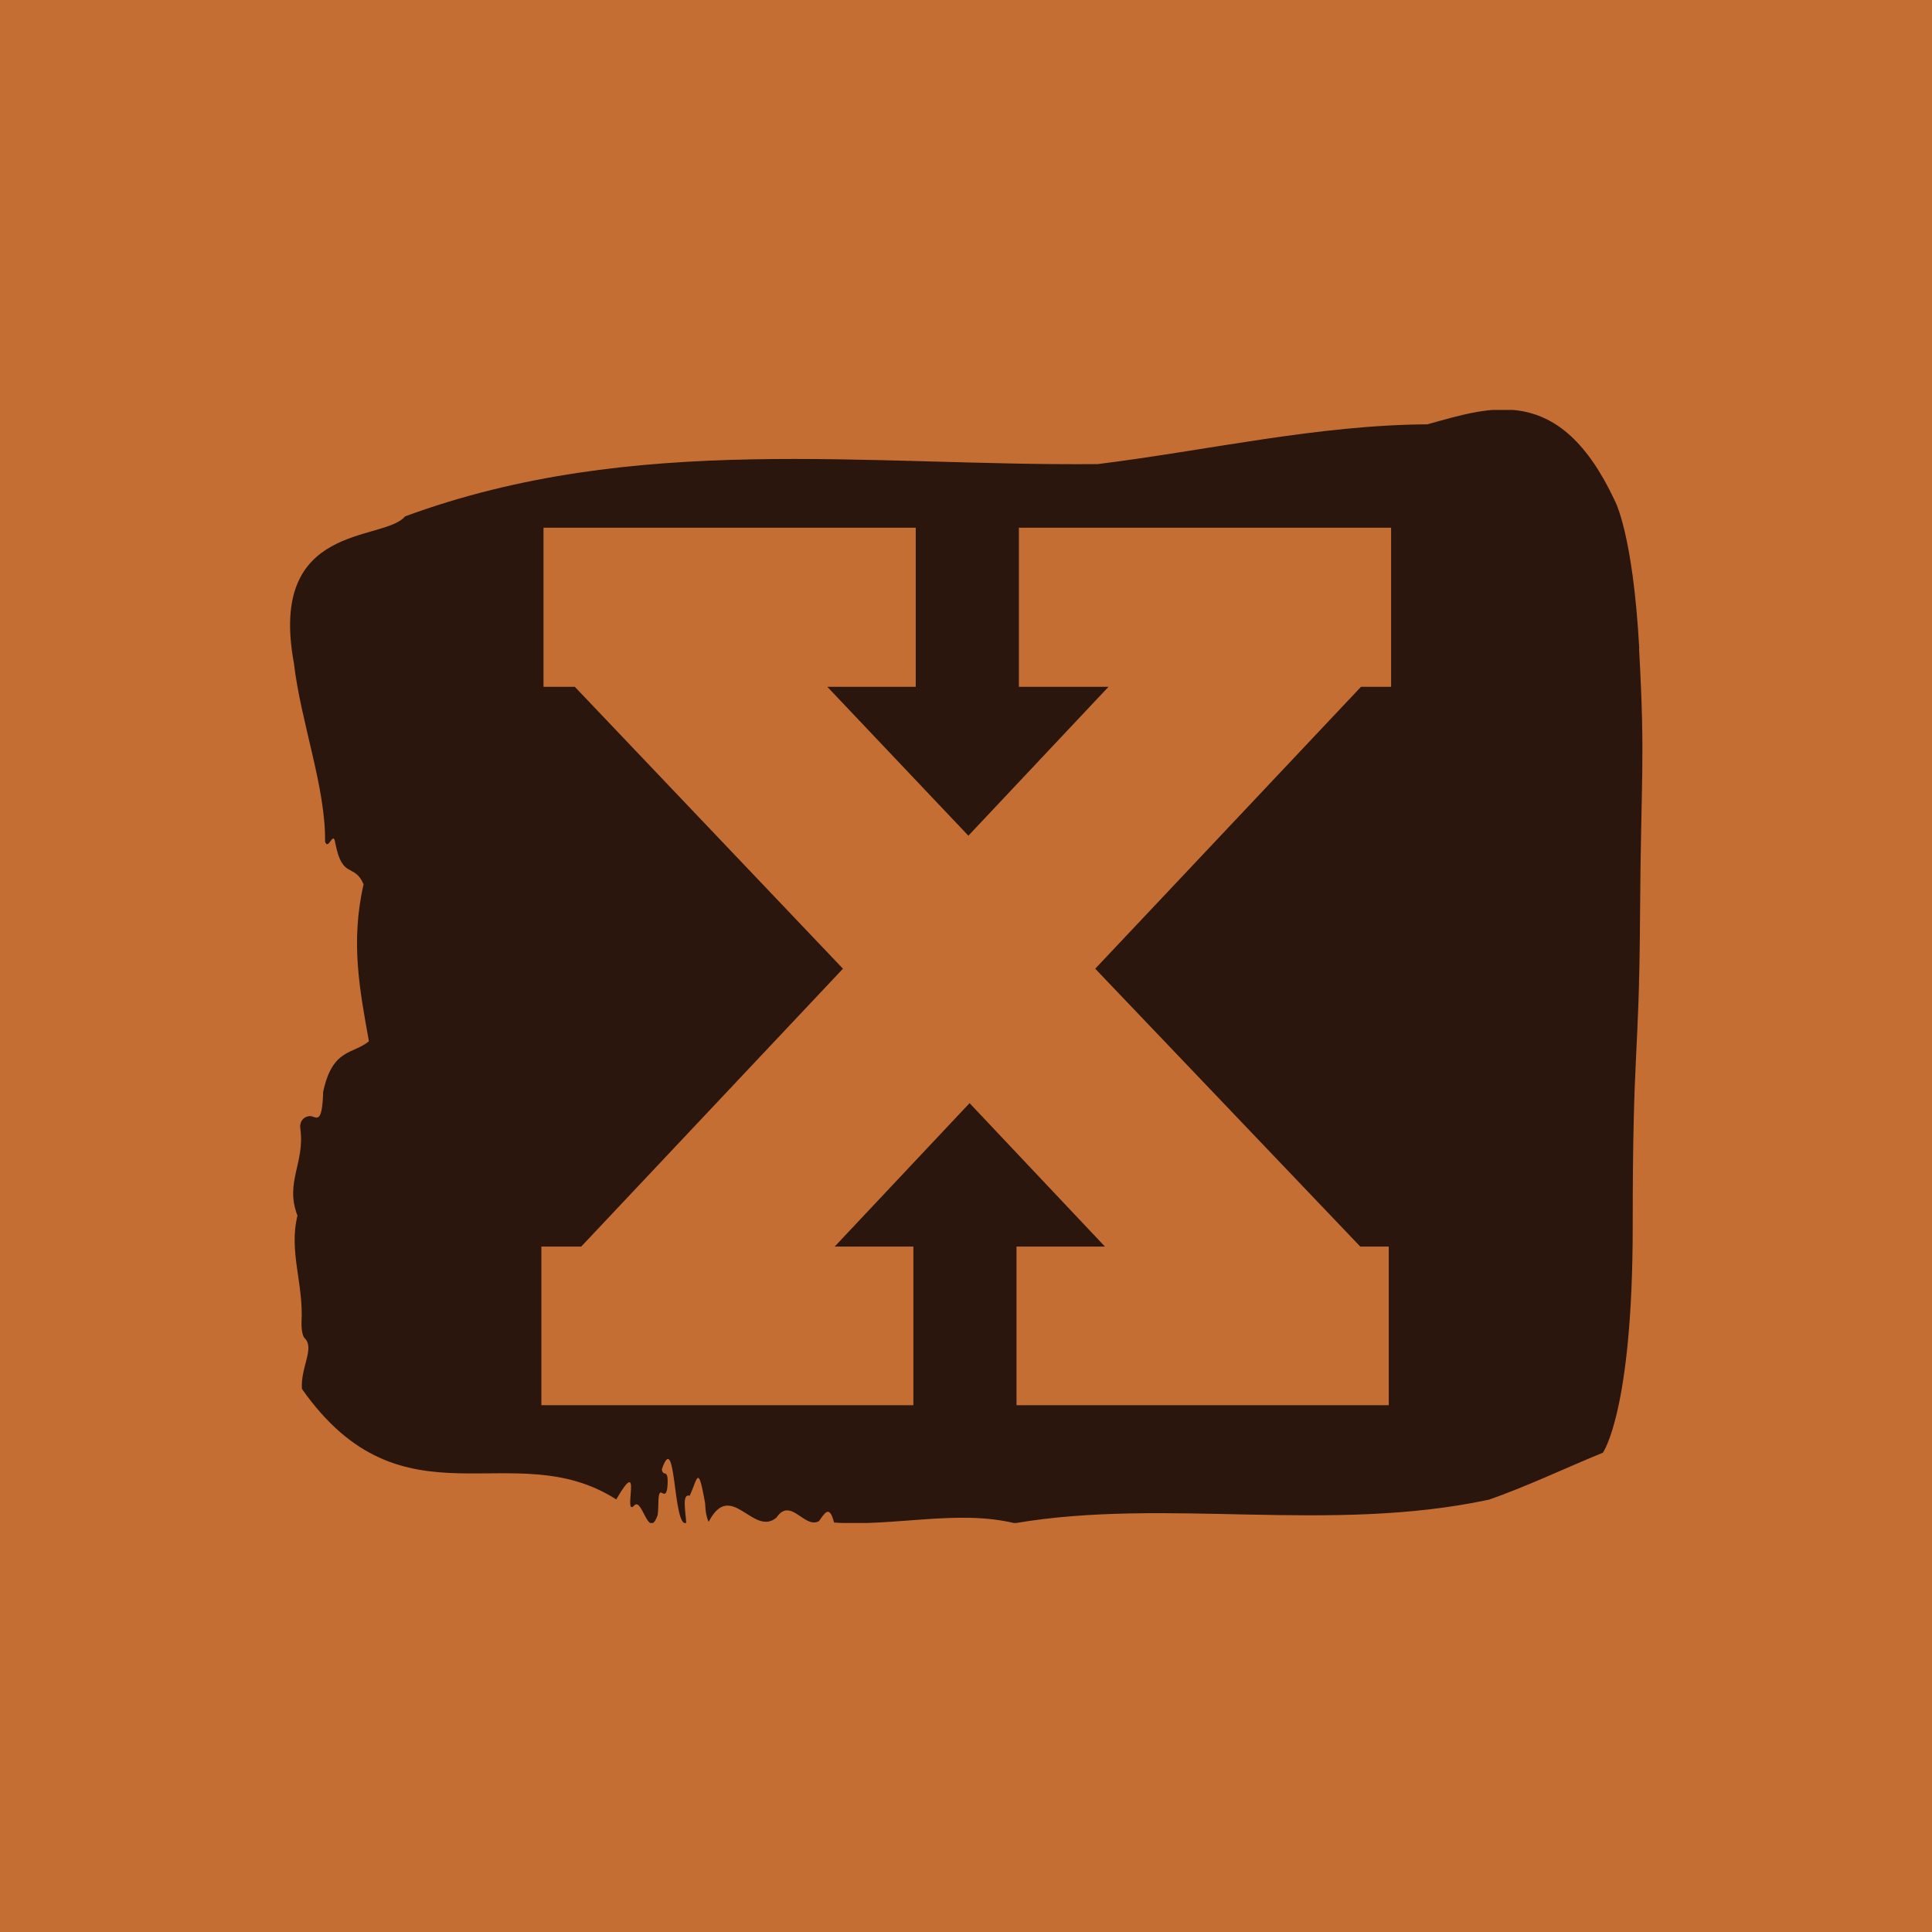 <svg xmlns="http://www.w3.org/2000/svg" version="1.1" xmlns:xlink="http://www.w3.org/1999/xlink" xmlns:svgjs="http://svgjs.dev/svgjs" width="1000" height="1000" viewBox="0 0 1000 1000"><rect width="1000" height="1000" fill="#c56e33"></rect><g transform="matrix(0.7,0,0,0.7,150.128,212.184)"><svg viewBox="0 0 300 247" data-background-color="#c56e33" preserveAspectRatio="xMidYMid meet" height="823" width="1000" xmlns="http://www.w3.org/2000/svg" xmlns:xlink="http://www.w3.org/1999/xlink"><g id="tight-bounds" transform="matrix(1,0,0,1,-0.055,-0.1)"><svg viewBox="0 0 300.109 247.2" height="247.2" width="300.109"><g><svg viewBox="0 0 300.109 247.2" height="247.2" width="300.109"><g><svg viewBox="0 0 300.109 247.2" height="247.2" width="300.109"><g id="textblocktransform"><svg viewBox="0 0 300.109 247.2" height="247.2" width="300.109" id="textblock"><g><svg viewBox="0 0 300.109 247.2" height="247.2" width="300.109"><path d="M299.407 53.02C297.996 27.36 293.975 20.227 293.975 20.227 281.63-6.202 266.223-0.506 252.382 3.292 227.946 3.446 203.608 9.091 179.228 12.119 128.056 12.581 76.446 4.986 25.527 23.717 20.744 29.464-4.962 24.846 0.851 56.304 2.374 69.39 7.933 83.913 7.764 95.922 8.526 98.026 9.584 93.202 10.036 96.23 11.616 104.39 14.198 100.541 16.314 105.365 13.365 118.246 15.482 128.971 17.499 140.21 13.944 143.135 9.387 141.749 7.341 151.449 7.129 158.479 5.986 157.145 4.731 156.837 3.814 156.632 1.965 157.402 2.276 159.608 3.334 167.152-1.209 171.514 1.641 178.904-0.32 186.91 2.995 193.838 2.544 202.511 2.487 204.255 2.798 205.744 3.292 206.154 5.478 208.361 2.29 212.672 2.628 217.342 25.061 249.262 49.399 227.195 72.382 241.872 78.35 231.608 73.864 245.516 76.248 243.36 78.11 240.846 79.465 251.263 81.567 245.362 81.892 243.668 81.398 239.665 82.555 240.435 83.161 240.846 83.698 240.743 83.782 238.382 83.909 234.841 82.795 237.048 82.498 235.201 85.701 225.861 84.911 248.081 87.916 247.158 87.775 244.438 86.9 240.538 88.692 241.051 90.47 237.151 90.526 233.918 92.106 242.693 92.163 244.592 92.445 245.926 92.896 246.85 97.835 237.305 102.744 250.237 107.922 245.926 111.097 241.205 114.144 248.492 117.361 246.696 118.49 245.259 119.633 242.693 120.719 247.004 134.024 247.928 148.203 244.079 160.816 247.158 194.522 241.41 230.542 249.518 266.082 241.923 274.462 238.998 283.168 234.841 291.337 231.506 291.337 231.506 297.954 222.371 297.954 181.316S299.364 145.393 299.576 112.703C299.788 80.013 300.775 78.679 299.364 53.02Z" opacity="1" fill="#2a160c" data-fill-palette-color="tertiary"></path><g transform="matrix(1,0,0,1,55.768,26.231)"><svg width="188.573" viewBox="0.81 -37.01 35.84 37.01" height="194.739" data-palette-color="#c56e33"><path d="M20.95-30.3L20.95-37.01 36.65-37.01 36.65-30.3 35.38-30.3 24.17-18.41 35.35-6.69 36.55-6.69 36.55 0 20.85 0 20.85-6.69 24.58-6.69 18.87-12.74 13.18-6.69 16.5-6.69 16.5 0 0.81 0 0.81-6.69 2.49-6.69 13.53-18.41 2.22-30.3 0.9-30.3 0.9-37.01 16.6-37.01 16.6-30.3 12.87-30.3 18.82-24.02 24.73-30.3 20.95-30.3Z" opacity="1" transform="matrix(1,0,0,1,0,0)" fill="#c56e33" class="wordmark-text-0" data-fill-palette-color="quaternary" id="text-0"></path></svg></g></svg></g></svg></g></svg></g><g></g></svg></g><defs></defs></svg><rect width="300.109" height="247.2" fill="none" stroke="none" visibility="hidden"></rect></g></svg></g></svg>